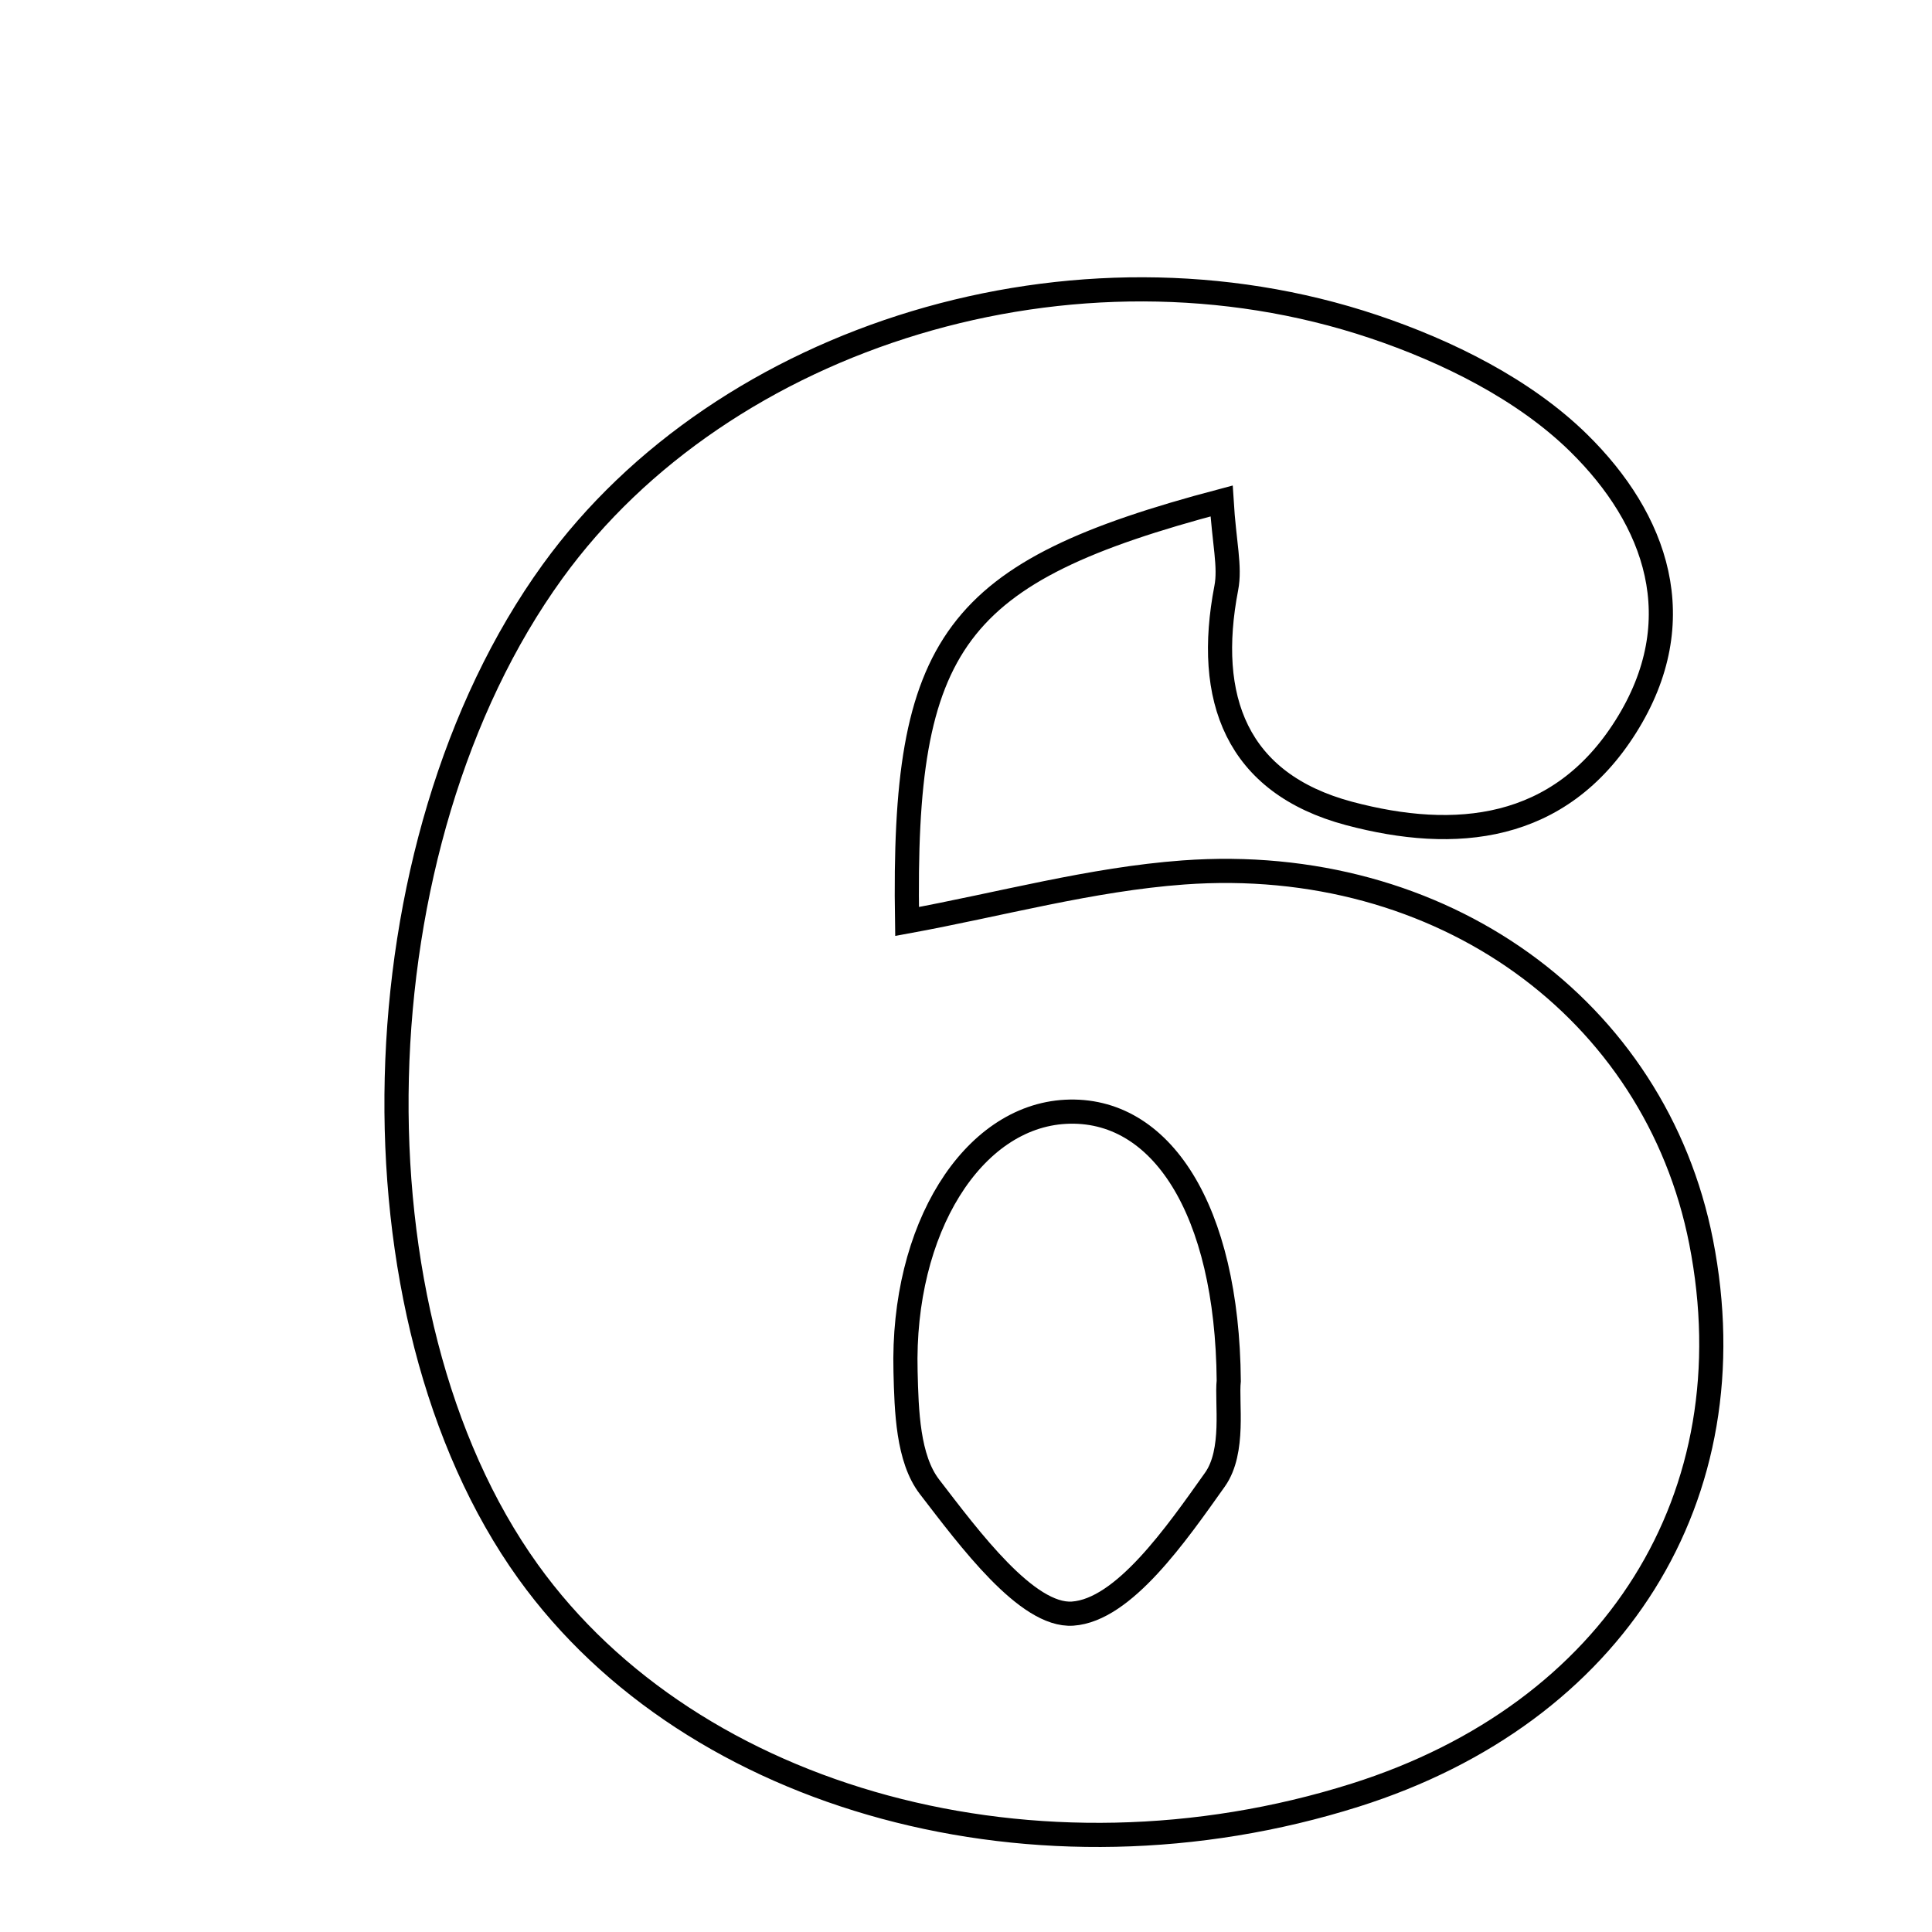 <svg xmlns="http://www.w3.org/2000/svg" viewBox="0.0 0.0 24.0 24.0" height="200px" width="200px"><path fill="none" stroke="black" stroke-width=".3" stroke-opacity="1.0"  filling="0" d="M17.063 4.057 C17.979 4.364 18.936 4.839 19.612 5.504 C20.574 6.45 21.03 7.703 20.196 9.026 C19.371 10.336 18.078 10.456 16.759 10.105 C15.354 9.73 14.97 8.673 15.233 7.306 C15.285 7.039 15.207 6.746 15.175 6.223 C11.84 7.106 11.212 7.966 11.268 11.447 C12.425 11.235 13.554 10.922 14.7 10.838 C17.912 10.603 20.565 12.539 21.132 15.427 C21.751 18.581 20.063 21.281 16.834 22.3 C12.903 23.541 8.612 22.381 6.56 19.523 C4.264 16.326 4.406 10.497 6.864 7.099 C8.992 4.158 13.354 2.814 17.063 4.057"></path>
<path fill="none" stroke="black" stroke-width=".3" stroke-opacity="1.0"  filling="0" d="M13.238 13.811 C14.421 13.75 15.246 15.019 15.264 17.153 C15.235 17.421 15.343 18.028 15.092 18.381 C14.614 19.054 13.959 20.002 13.324 20.045 C12.758 20.083 12.042 19.113 11.547 18.47 C11.277 18.12 11.261 17.525 11.249 17.038 C11.202 15.261 12.082 13.871 13.238 13.811"></path></svg>